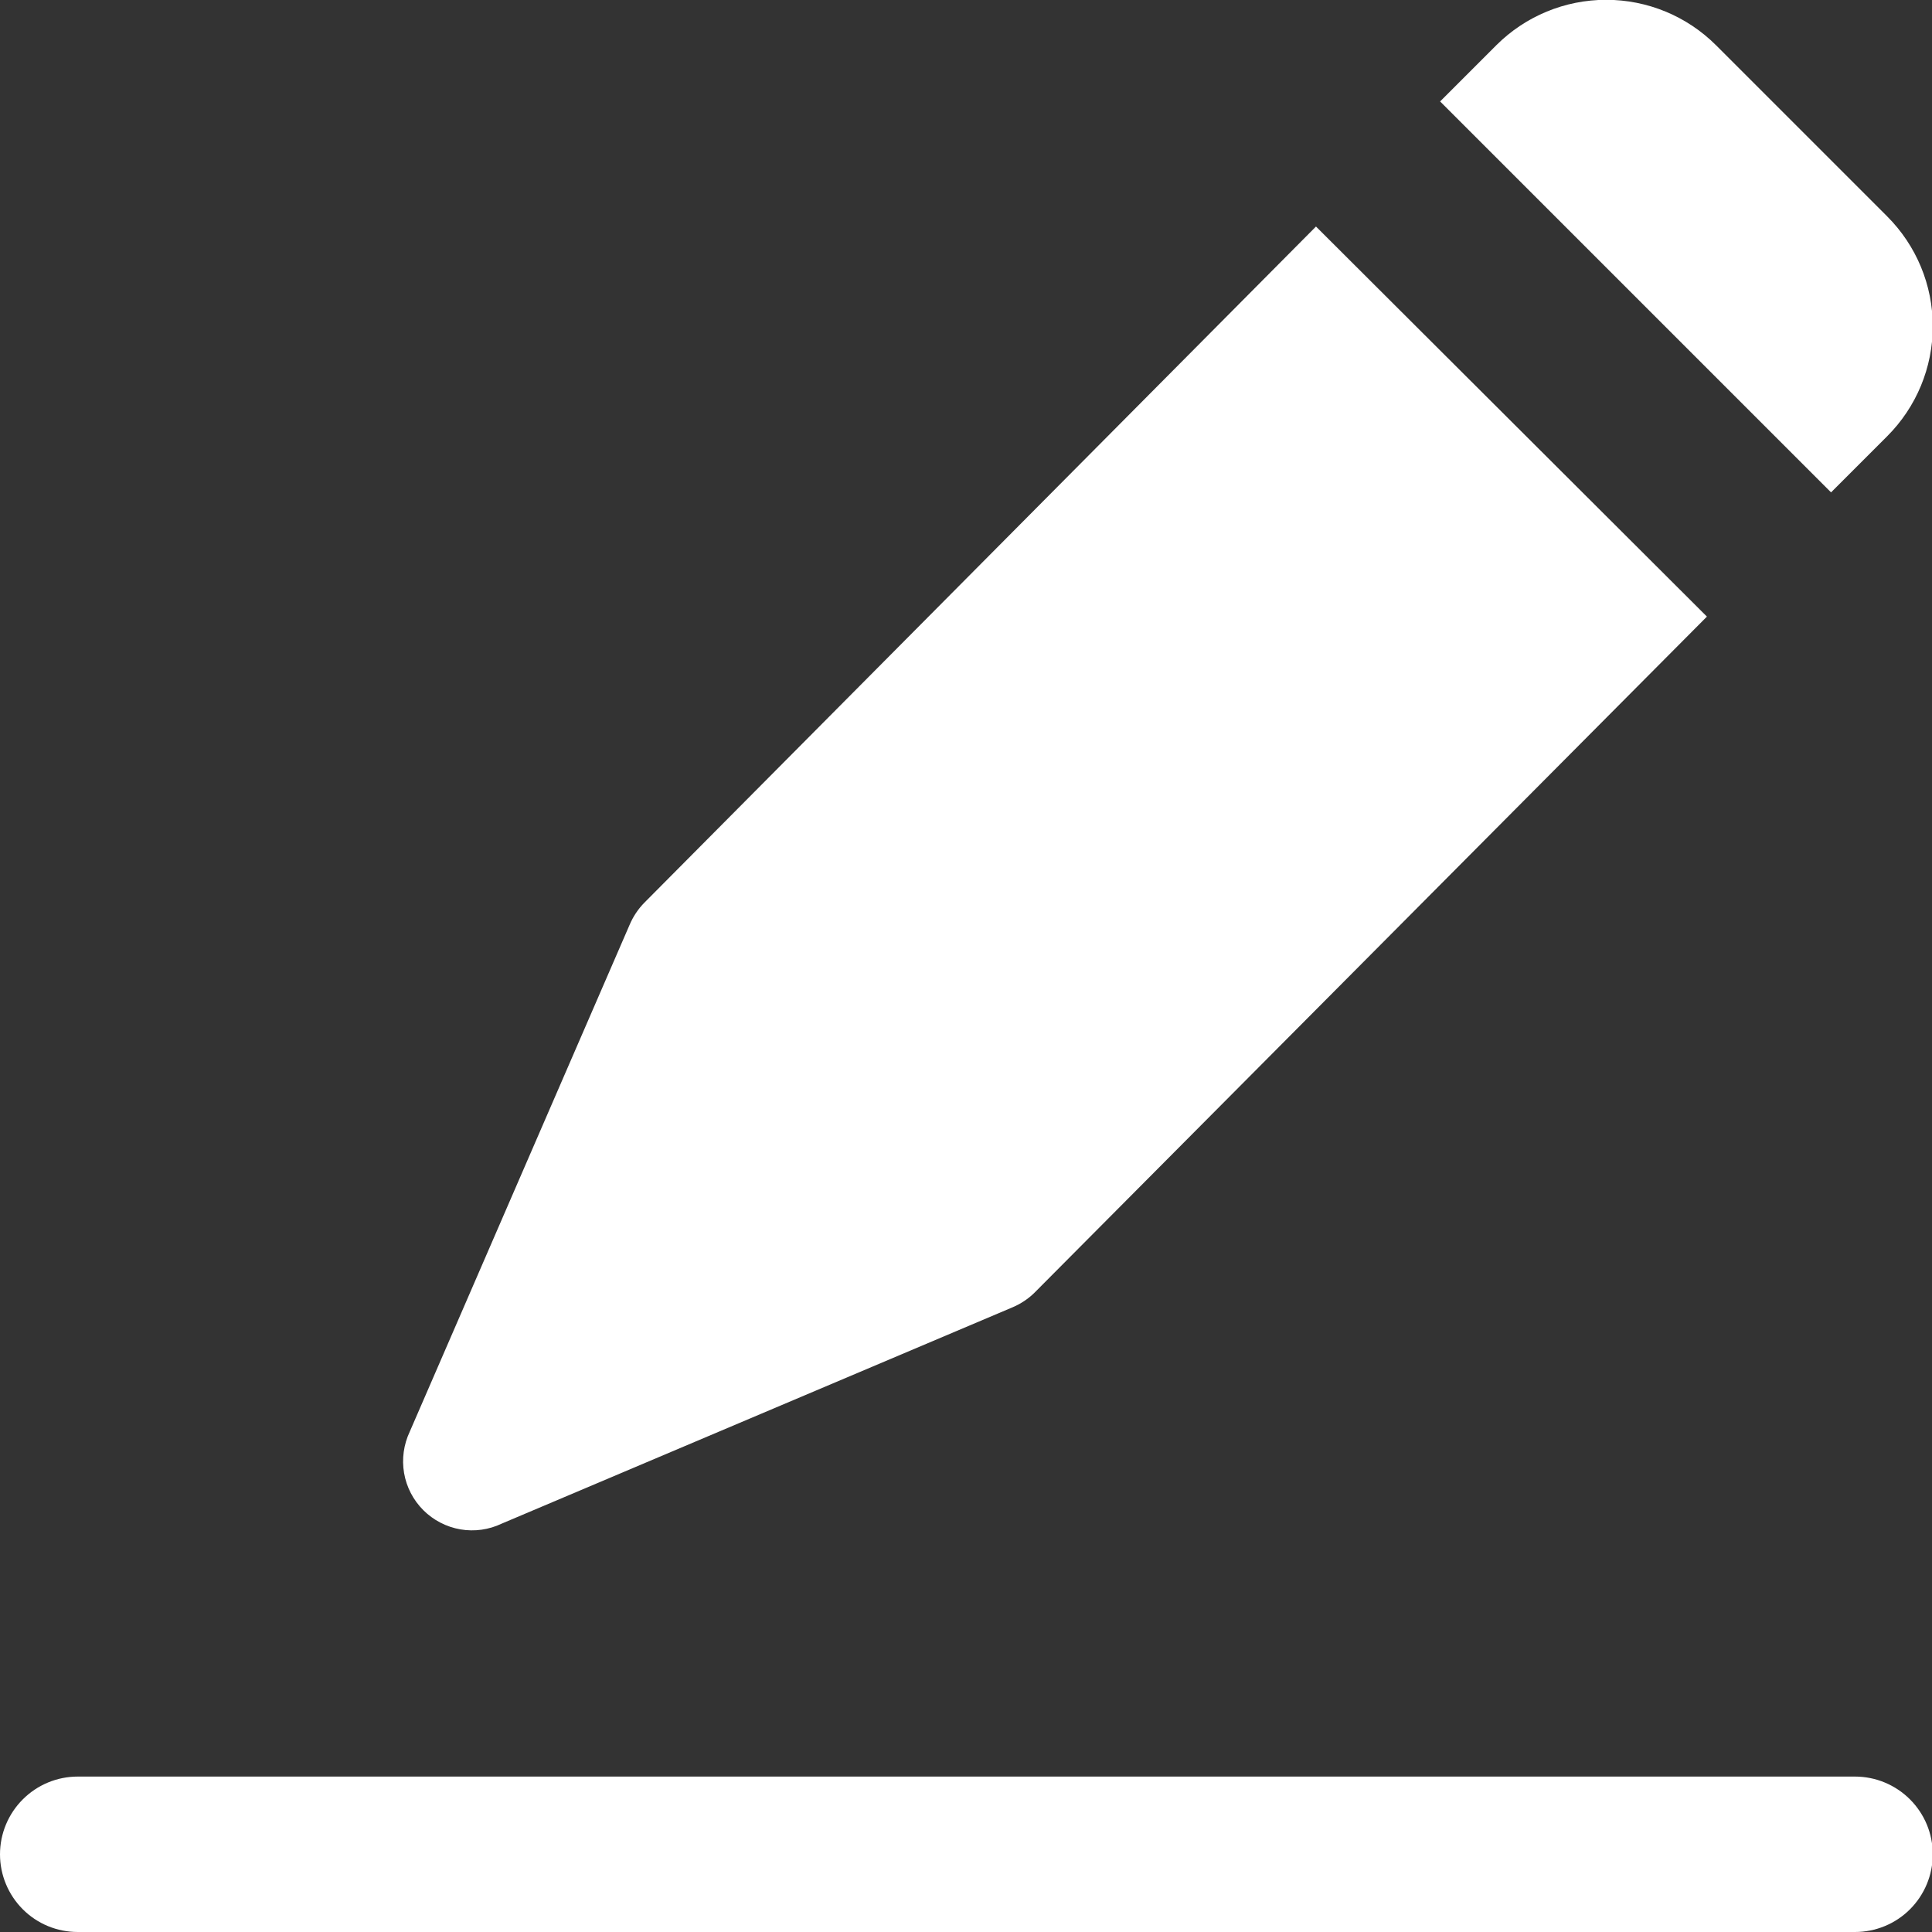 <svg width="20" height="20" viewBox="0 0 20 20" fill="none" xmlns="http://www.w3.org/2000/svg">
<rect x="0" y="0" width="20" height="20" fill="#333333" stroke="none"/>
<path d="M19.203 18.391H0.805C0.591 18.391 0.387 18.476 0.236 18.627C0.085 18.778 0 18.982 0 19.196C0 19.409 0.085 19.614 0.236 19.765C0.387 19.916 0.591 20 0.805 20H19.203C19.416 20 19.621 19.916 19.772 19.765C19.923 19.614 20.008 19.409 20.008 19.196C20.008 18.982 19.923 18.778 19.772 18.627C19.621 18.476 19.416 18.391 19.203 18.391ZM19.536 4.516C19.838 4.214 20.008 3.805 20.008 3.378C20.008 2.951 19.838 2.542 19.536 2.24L17.765 0.469C17.463 0.167 17.054 -0.002 16.627 -0.002C16.2 -0.002 15.791 0.167 15.489 0.469L14.908 1.05L18.955 5.097L19.536 4.516ZM6.671 9.344C6.606 9.41 6.554 9.488 6.518 9.573L4.242 14.82C4.179 14.953 4.158 15.103 4.183 15.249C4.208 15.394 4.277 15.528 4.382 15.633C4.486 15.737 4.621 15.807 4.766 15.832C4.912 15.857 5.061 15.836 5.195 15.772L10.48 13.534C10.565 13.498 10.643 13.447 10.709 13.382L17.67 6.383L13.623 2.345L6.671 9.344Z" fill="#fff"/>
</svg>

